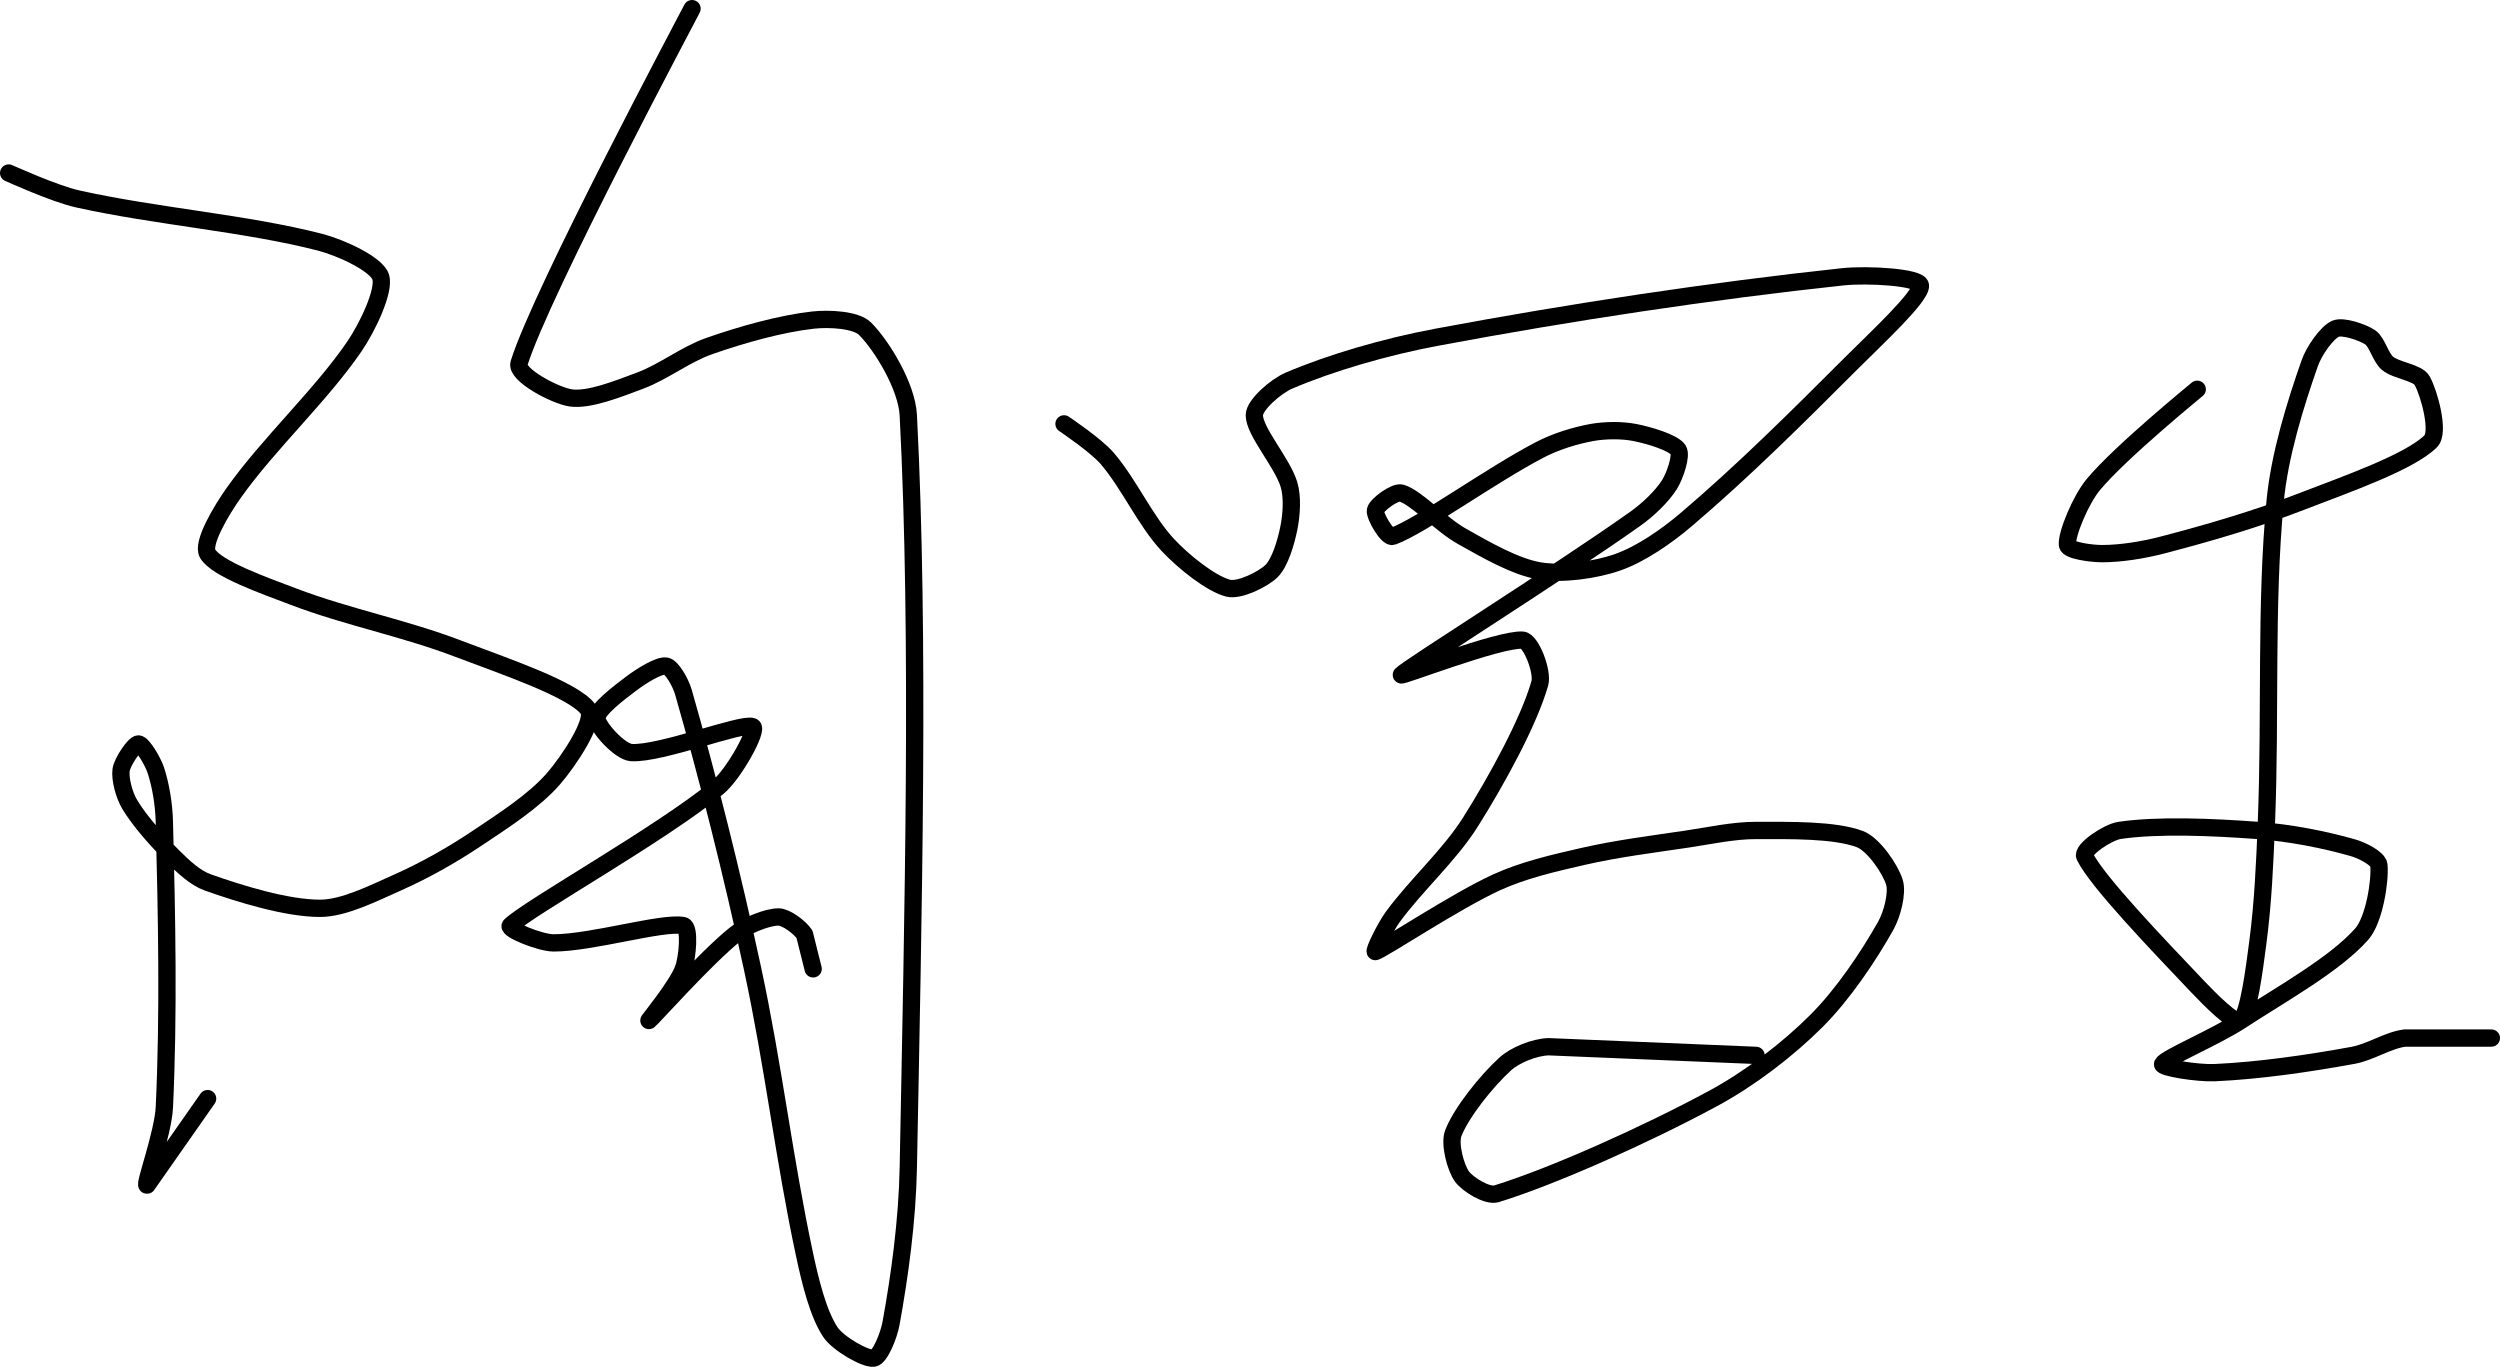 <?xml version="1.0" encoding="UTF-8" standalone="no"?><!DOCTYPE svg PUBLIC "-//W3C//DTD SVG 1.1//EN" "http://www.w3.org/Graphics/SVG/1.1/DTD/svg11.dtd"><svg xmlns="http://www.w3.org/2000/svg" version="1.1" width="289" height="158"><path fill="none" stroke="#000000" stroke-width="2" stroke-linecap="round" stroke-linejoin="round" d="M 1 20 c 0.14 0.05 5.25 2.39 8 3 c 9.15 2.03 19.41 2.79 28 5 c 2.43 0.63 6.51 2.52 7 4 c 0.52 1.56 -1.5 5.79 -3 8 c -3.88 5.7 -9.95 11.28 -14 17 c -1.4 1.98 -3.7 5.81 -3 7 c 1.02 1.75 6.52 3.68 10 5 c 6.19 2.35 12.76 3.61 19 6 c 5.19 1.98 13.32 4.7 15 7 c 0.91 1.24 -2.24 5.97 -4 8 c -2.24 2.59 -5.84 4.89 -9 7 c -2.85 1.9 -5.9 3.62 -9 5 c -2.86 1.27 -6.26 3 -9 3 c -3.85 0 -9.18 -1.65 -13 -3 c -1.43 -0.51 -2.85 -1.85 -4 -3 c -1.79 -1.79 -3.79 -3.99 -5 -6 c -0.64 -1.06 -1.15 -2.95 -1 -4 c 0.13 -0.92 1.53 -3 2 -3 c 0.47 0 1.65 1.96 2 3 c 0.58 1.75 0.95 3.98 1 6 c 0.28 10.94 0.51 22.27 0 33 c -0.14 3 -2.39 9.08 -2 9 l 7 -10"/><path fill="none" stroke="#000000" stroke-width="2" stroke-linecap="round" stroke-linejoin="round" d="M 80 1 c -0.35 0.72 -17.43 32.73 -20 41 c -0.41 1.31 4.16 3.74 6 4 c 2.1 0.3 5.49 -1.06 8 -2 c 2.73 -1.02 5.25 -3.04 8 -4 c 3.8 -1.33 8.26 -2.58 12 -3 c 1.84 -0.2 4.95 -0.05 6 1 c 1.94 1.94 4.83 6.67 5 10 c 1.34 25.92 0.56 57.63 0 87 c -0.12 6.11 -0.99 12.46 -2 18 c -0.25 1.37 -1.26 3.89 -2 4 c -0.96 0.14 -4.12 -1.68 -5 -3 c -1.43 -2.14 -2.34 -5.9 -3 -9 c -2.35 -10.96 -3.58 -21.76 -6 -33 c -2.38 -11.05 -5.17 -22.11 -8 -32 c -0.31 -1.08 -1.33 -2.89 -2 -3 c -0.83 -0.14 -2.88 1.16 -4 2 c -1.42 1.07 -4 3.01 -4 4 c 0 0.99 2.65 3.93 4 4 c 3.42 0.19 12.76 -3.5 14 -3 c 0.7 0.28 -2.14 5.47 -4 7 c -6.65 5.46 -21.74 13.86 -24 16 c -0.42 0.4 3.42 2 5 2 c 4.43 0 12.62 -2.48 15 -2 c 0.79 0.16 0.49 3.66 0 5 c -0.7 1.93 -4.13 6.09 -4 6 c 0.26 -0.17 6.63 -7.31 10 -10 c 1.28 -1.03 3.7 -2 5 -2 c 0.87 0 2.46 1.2 3 2 l 1 4"/><path fill="none" stroke="#000000" stroke-width="2" stroke-linecap="round" stroke-linejoin="round" d="M 123 49 c 0.09 0.07 3.67 2.45 5 4 c 2.53 2.95 4.4 7.21 7 10 c 1.83 1.96 5.01 4.5 7 5 c 1.25 0.31 4.01 -1.01 5 -2 c 0.99 -0.99 1.68 -3.38 2 -5 c 0.3 -1.51 0.44 -3.57 0 -5 c -0.78 -2.55 -4 -6.11 -4 -8 c 0 -1.19 2.47 -3.34 4 -4 c 4.79 -2.05 11.17 -3.91 17 -5 c 15.63 -2.93 31.82 -5.37 47 -7 c 2.89 -0.31 8.9 0.04 9 1 c 0.13 1.27 -5.1 6.1 -8 9 c -6.3 6.3 -12.47 12.44 -19 18 c -2.35 2.01 -5.33 4.06 -8 5 c -2.56 0.9 -6.4 1.43 -9 1 c -2.83 -0.47 -6.19 -2.42 -9 -4 c -2.46 -1.38 -5.23 -4.47 -7 -5 c -0.74 -0.22 -2.88 1.38 -3 2 c -0.12 0.62 1.39 3.23 2 3 c 3.35 -1.24 11.29 -7.02 17 -10 c 1.83 -0.96 4.05 -1.64 6 -2 c 1.55 -0.28 3.49 -0.3 5 0 c 1.62 0.32 4.43 1.15 5 2 c 0.43 0.65 -0.37 2.99 -1 4 c -0.87 1.39 -2.49 2.93 -4 4 c -8.68 6.16 -26.24 17.18 -27 18 c -0.34 0.37 11.29 -4.17 14 -4 c 1 0.06 2.38 3.67 2 5 c -1.26 4.4 -4.9 11.08 -8 16 c -2.46 3.91 -6.27 7.27 -9 11 c -0.86 1.17 -2.28 4.09 -2 4 c 1 -0.33 9.24 -5.82 14 -8 c 3.08 -1.41 6.58 -2.22 10 -3 c 3.99 -0.91 7.84 -1.38 12 -2 c 2.75 -0.41 5.36 -1 8 -1 c 3.94 0 9.07 -0.1 12 1 c 1.56 0.58 3.53 3.45 4 5 c 0.37 1.23 -0.25 3.66 -1 5 c -2.01 3.58 -4.95 7.95 -8 11 c -3.36 3.36 -7.72 6.69 -12 9 c -7.8 4.21 -18.42 8.96 -25 11 c -1.08 0.33 -3.35 -1.1 -4 -2 c -0.74 -1.03 -1.47 -3.78 -1 -5 c 0.92 -2.39 3.86 -6.06 6 -8 c 1.15 -1.05 3.37 -1.94 5 -2 l 24 1"/><path fill="none" stroke="#000000" stroke-width="2" stroke-linecap="round" stroke-linejoin="round" d="M 254 45 c -0.21 0.19 -8.84 7.21 -12 11 c -1.48 1.77 -3.15 5.81 -3 7 c 0.08 0.64 2.73 1 4 1 c 2.17 0 4.73 -0.41 7 -1 c 5.39 -1.41 10.76 -2.97 16 -5 c 5.17 -2 12.57 -4.57 15 -7 c 1.04 -1.04 -0.17 -5.5 -1 -7 c -0.53 -0.95 -3 -1.16 -4 -2 c -0.81 -0.67 -1.2 -2.46 -2 -3 c -0.92 -0.61 -3.17 -1.36 -4 -1 c -1.01 0.43 -2.5 2.56 -3 4 c -1.67 4.76 -3.5 10.65 -4 16 c -1.13 12 -0.5 24.24 -1 37 c -0.19 4.84 -0.39 9.36 -1 14 c -0.4 3.05 -1.07 8.33 -2 9 c -0.65 0.46 -3.55 -2.47 -5 -4 c -4.5 -4.75 -11.52 -12.03 -13 -15 c -0.37 -0.75 2.62 -2.79 4 -3 c 4.4 -0.66 10.74 -0.39 16 0 c 3.68 0.27 7.73 1.06 11 2 c 1.06 0.3 2.92 1.24 3 2 c 0.17 1.75 -0.51 6.33 -2 8 c -3.1 3.49 -9.14 6.83 -14 10 c -2.91 1.9 -8.66 4.31 -9 5 c -0.2 0.41 4.07 1.09 6 1 c 5.12 -0.23 10.8 -1.05 16 -2 c 2.04 -0.37 4.03 -1.75 6 -2 l 10 0"/></svg>